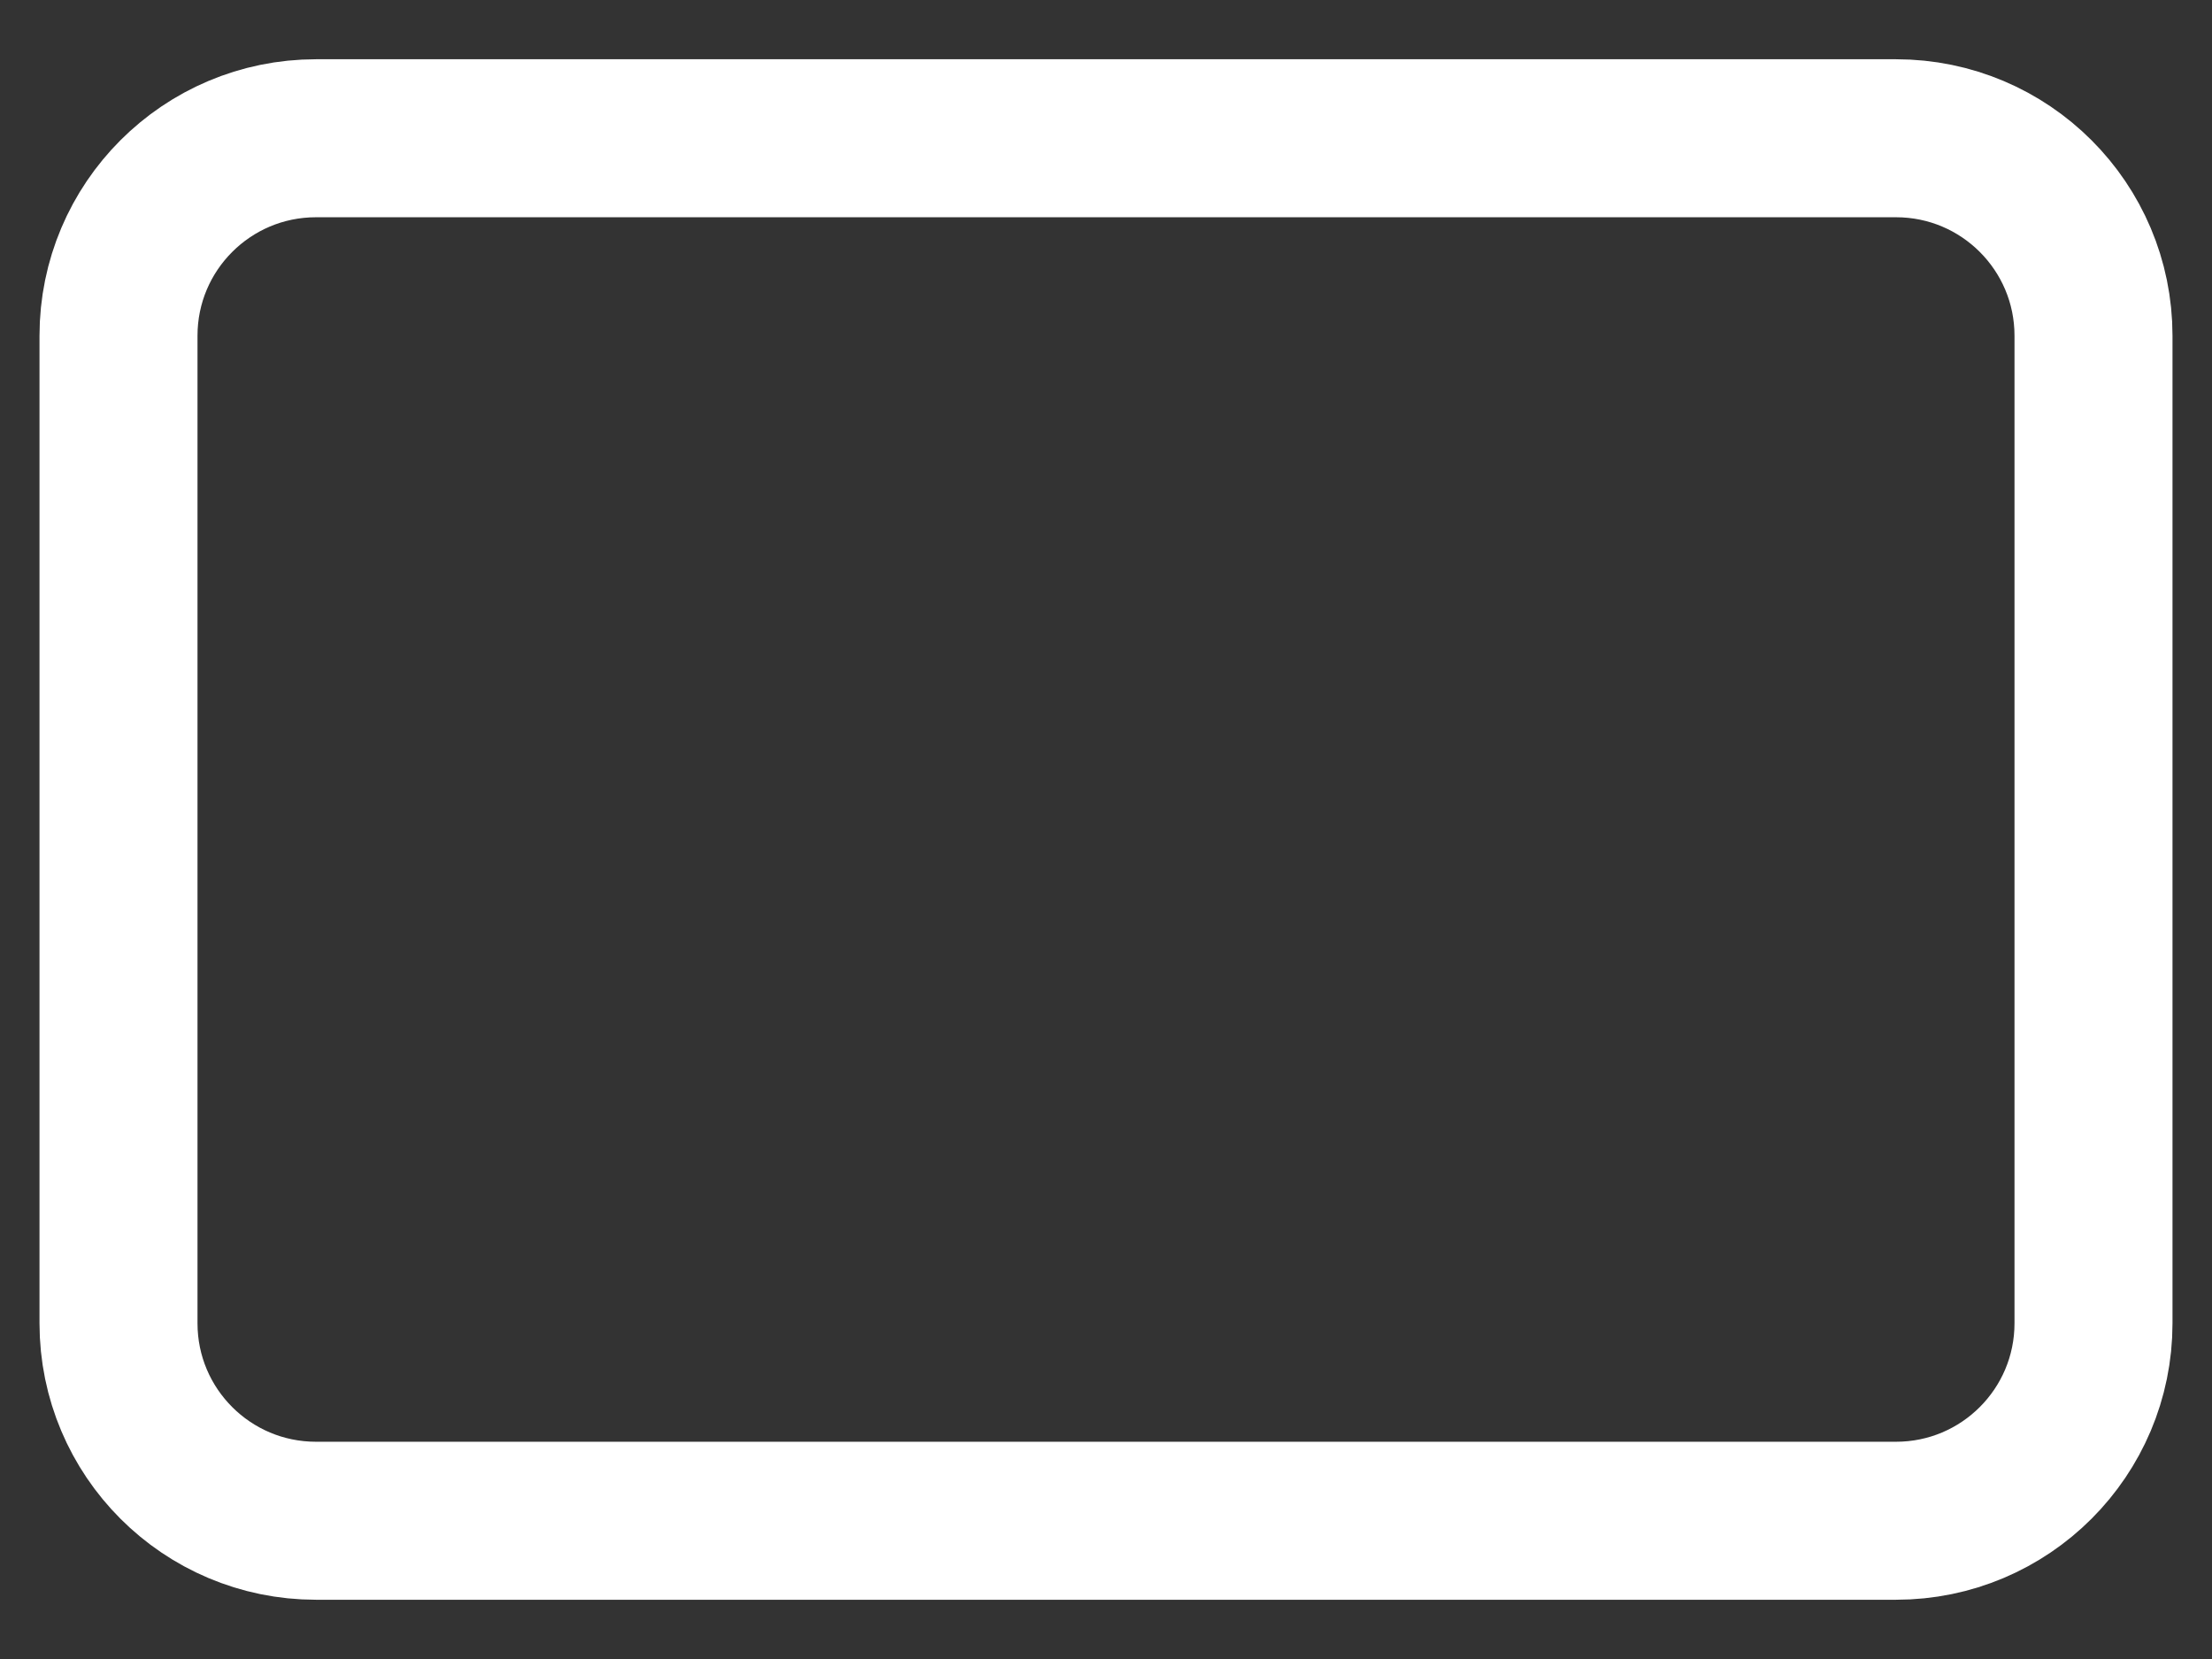 <svg width="28" height="21" viewBox="0 0 28 21" fill="none" xmlns="http://www.w3.org/2000/svg">
<rect x="0" y="0" width="28" height="21" fill="#333333" stroke="none"/>
<path d="M24 1.75H4C2.619 1.75 1.5 2.869 1.5 4.25V16.75C1.5 18.131 2.619 19.25 4 19.25H24C25.381 19.25 26.5 18.131 26.5 16.75V4.25C26.5 2.869 25.381 1.75 24 1.75Z" stroke="white" stroke-width="2" stroke-linecap="round" stroke-linejoin="round"/>
</svg>
